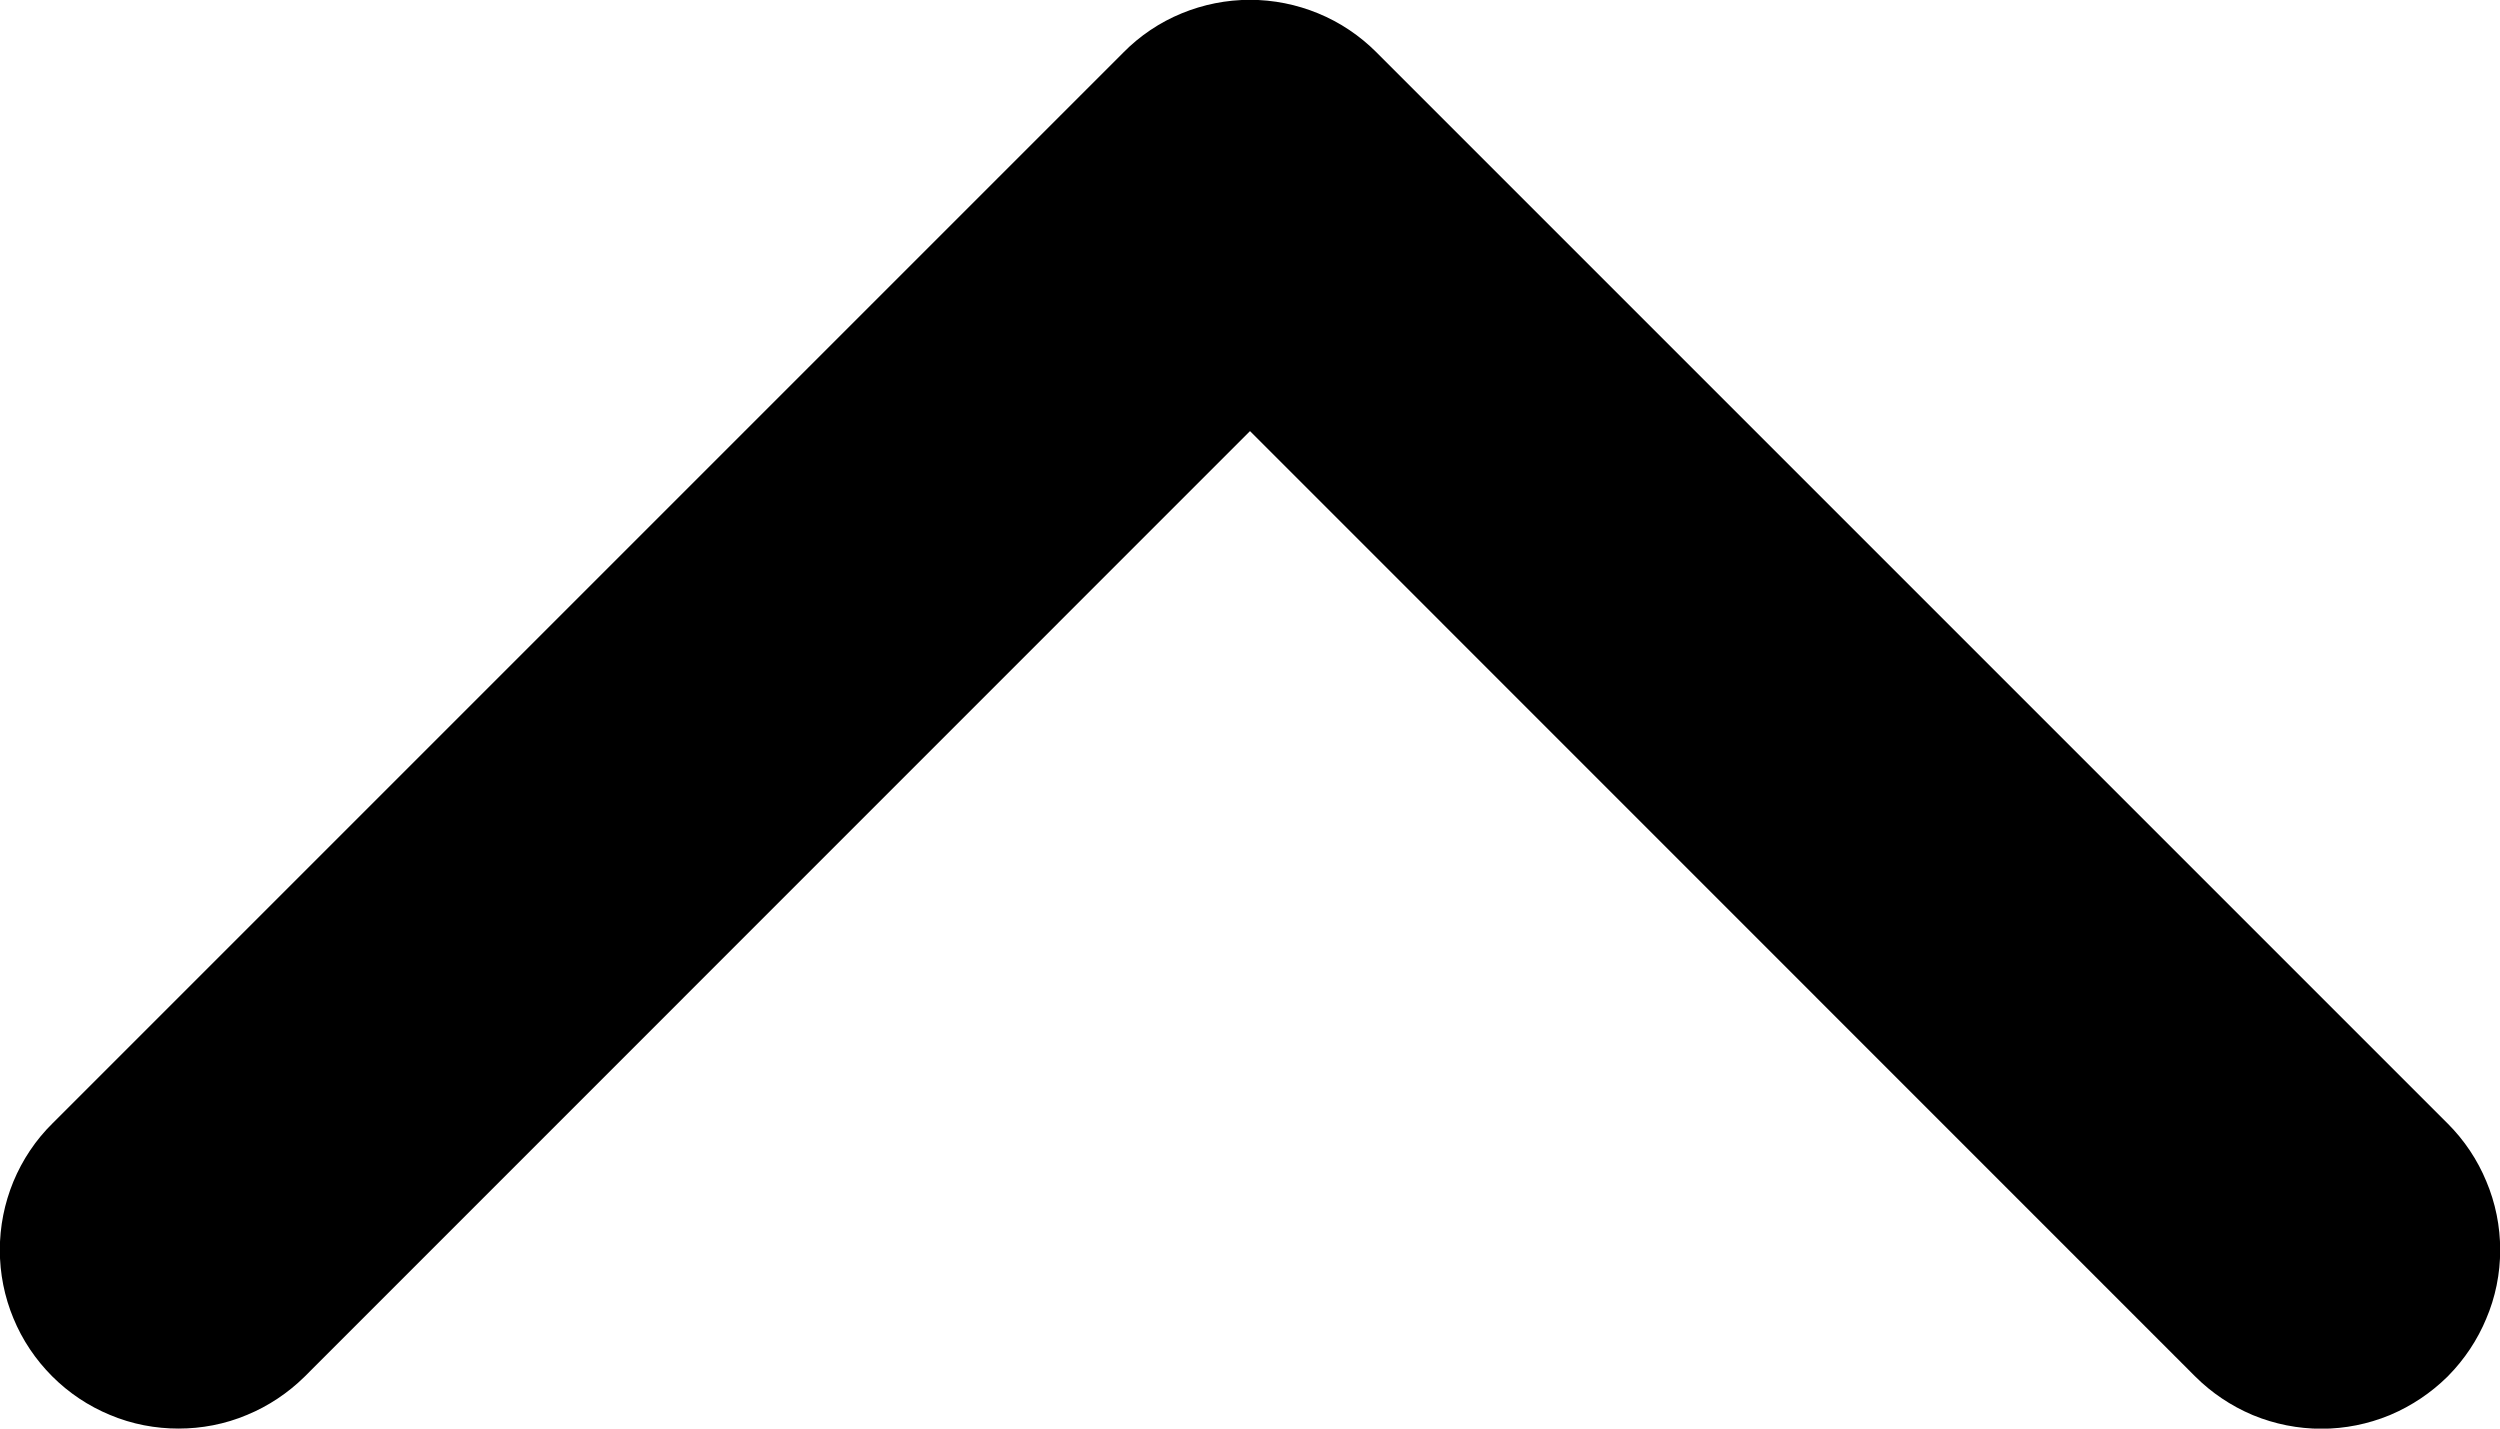 <svg width="14" height="8" viewBox="0 0 14 8" fill="none" xmlns="http://www.w3.org/2000/svg">
<path fill-rule="evenodd" clip-rule="evenodd" d="M13.354 7.354C13.307 7.4 13.252 7.437 13.191 7.463C13.13 7.488 13.065 7.501 13 7.501C12.934 7.501 12.869 7.488 12.808 7.463C12.747 7.437 12.692 7.4 12.646 7.354L7 1.707L1.354 7.354C1.307 7.4 1.252 7.437 1.191 7.462C1.13 7.488 1.065 7.5 1 7.5C0.934 7.5 0.869 7.488 0.808 7.462C0.747 7.437 0.692 7.4 0.646 7.354C0.599 7.307 0.562 7.252 0.537 7.191C0.512 7.131 0.499 7.066 0.499 7C0.499 6.934 0.512 6.869 0.537 6.808C0.562 6.748 0.599 6.692 0.646 6.646L6.646 0.646C6.692 0.599 6.747 0.562 6.808 0.537C6.869 0.512 6.934 0.499 7 0.499C7.065 0.499 7.13 0.512 7.191 0.537C7.252 0.562 7.307 0.599 7.354 0.646L13.354 6.646C13.4 6.692 13.437 6.747 13.462 6.808C13.488 6.869 13.501 6.934 13.501 7C13.501 7.066 13.488 7.131 13.462 7.191C13.437 7.252 13.4 7.307 13.354 7.354Z" fill="black" stroke="black"/>
</svg>
